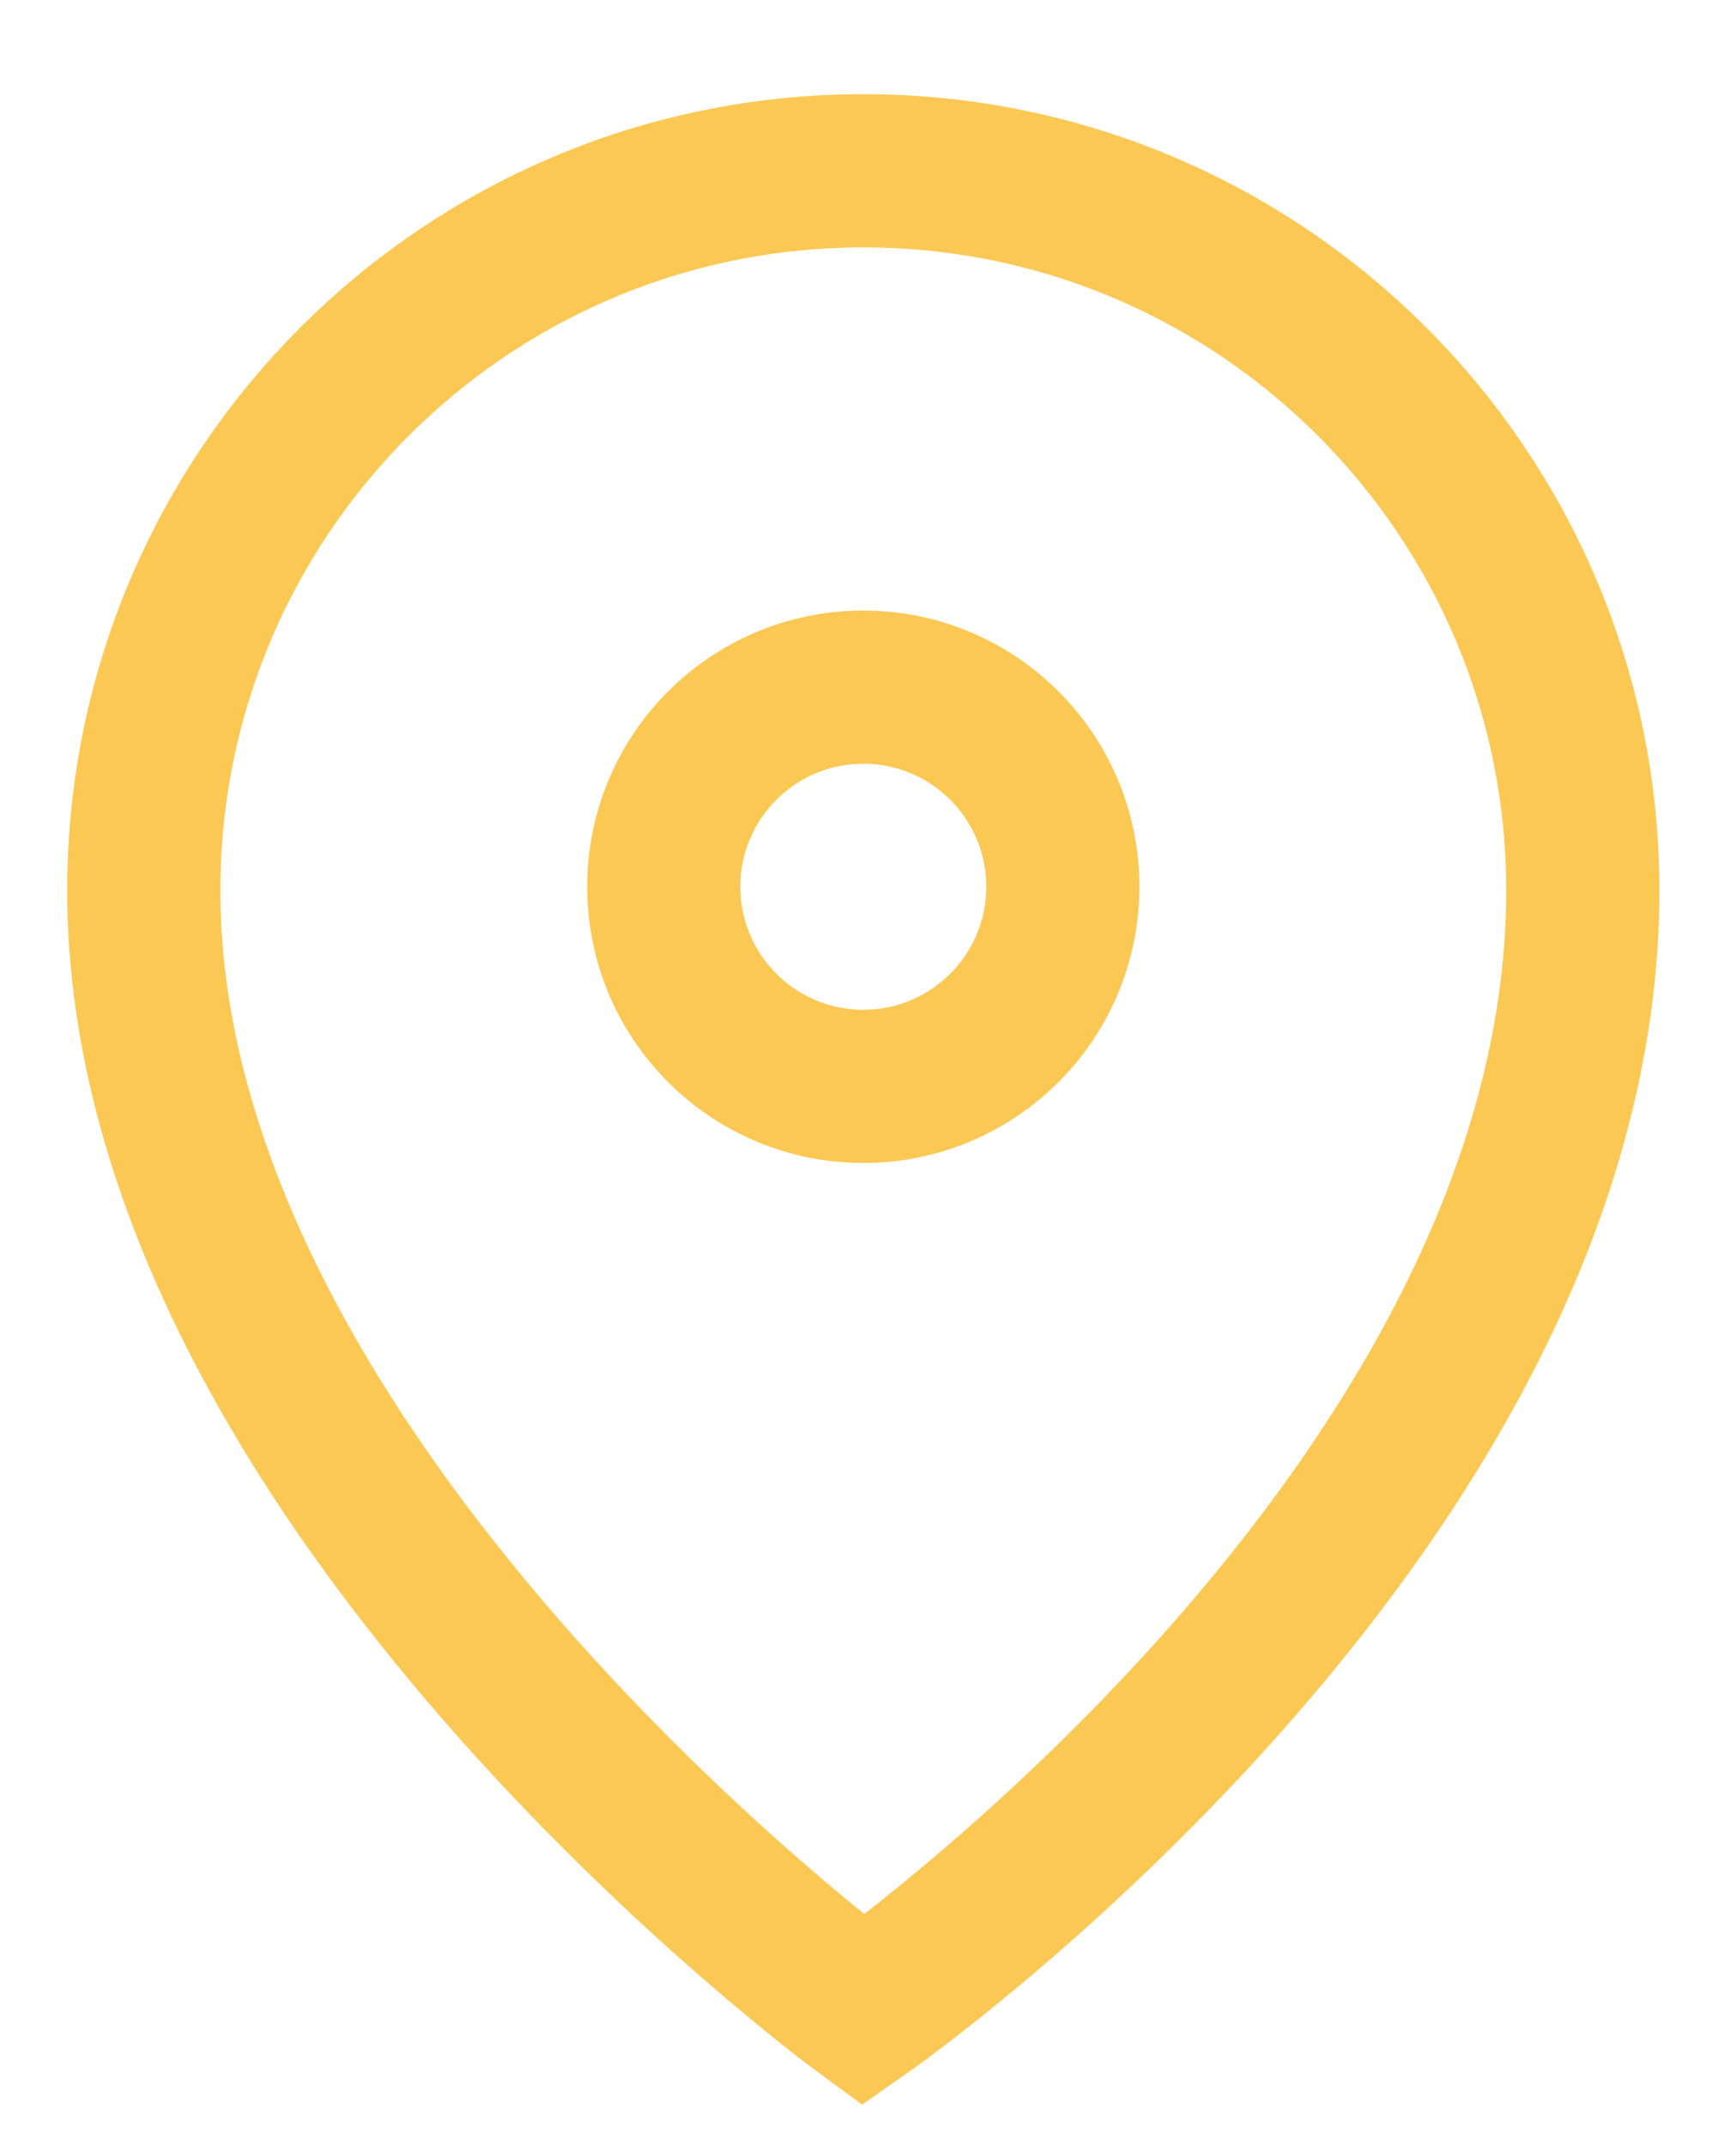 <?xml version="1.0" encoding="UTF-8"?>
<svg width="17px" height="21px" viewBox="0 0 17 21" version="1.1" xmlns="http://www.w3.org/2000/svg" xmlns:xlink="http://www.w3.org/1999/xlink">
    <!-- Generator: Sketch 43.1 (39012) - http://www.bohemiancoding.com/sketch -->
    <title>Page 1</title>
    <desc>Created with Sketch.</desc>
    <defs></defs>
    <g id="Page-1" stroke="none" stroke-width="1" fill="none" fill-rule="evenodd">
        <g id="06.2-Informations-expo" transform="translate(-786, -463)" stroke="#FCC854" stroke-width="1.5">
            <g id="Group-2" transform="translate(777, 190)">
                <path d="M17.454,283.635 C16.375,283.635 15.5,282.76 15.5,281.681 C15.5,280.602 16.375,279.727 17.454,279.727 C18.533,279.727 19.408,280.602 19.408,281.681 C19.408,282.76 18.533,283.635 17.454,283.635 Z M17.454,274.672 C13.563,274.672 10.408,277.827 10.408,281.718 C10.408,287.514 17.453,292.681 17.453,292.681 C17.453,292.681 24.5,287.764 24.5,281.718 C24.5,277.827 21.345,274.672 17.454,274.672 Z" id="Page-1"></path>
            </g>
        </g>
    </g>
</svg>